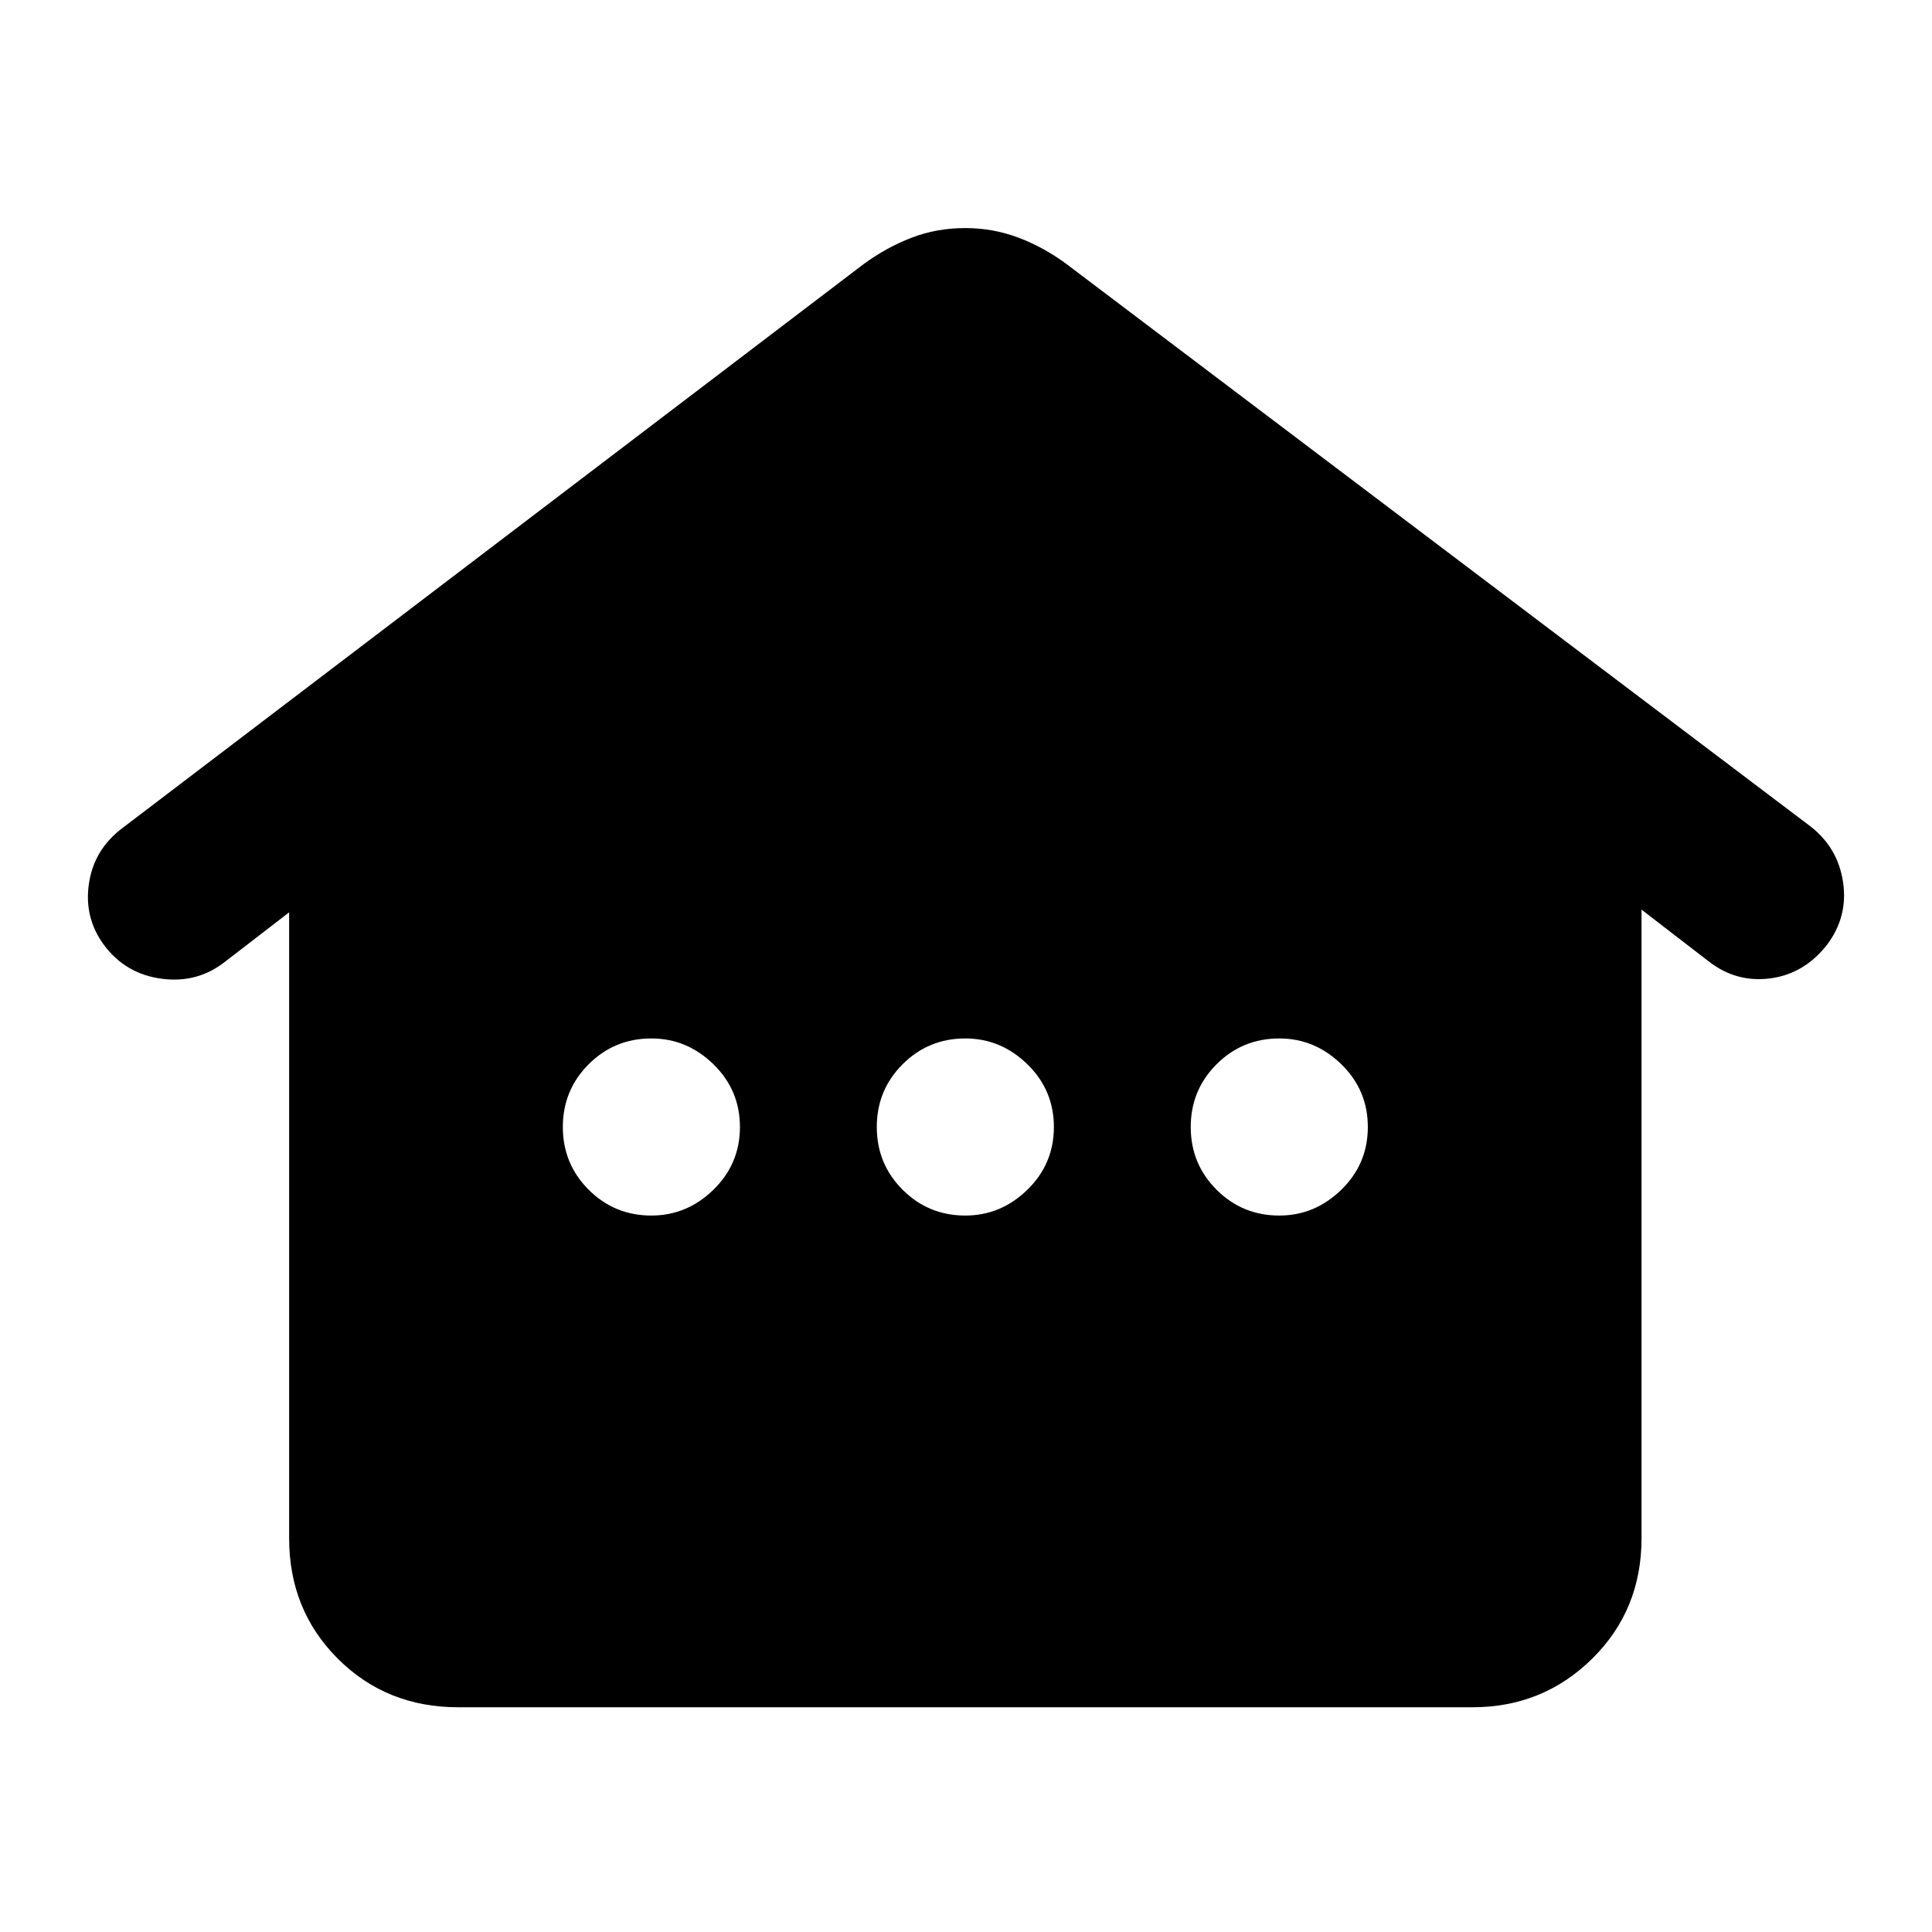 <svg xmlns="http://www.w3.org/2000/svg" height="40" viewBox="0 -960 960 960" width="40"><path d="M143.67-195.67v-311l-32 24.67Q98-471.33 80.33-473.67 62.67-476 52-490q-10.33-13.67-7.83-30.83Q46.67-538 61-548.67l368-280q11.33-8.33 23.83-13.16 12.5-4.84 26.84-4.84 13.66 0 26.16 4.67t23.84 13l370 279.67q13.66 10.66 16.16 27.83 2.5 17.17-8.16 31.17-11.34 14.33-28.17 16.5-16.83 2.16-30.5-8.5L815.67-508v312.33q0 35.67-24.5 59.84-24.5 24.16-59.5 24.16h-504q-35.67 0-59.84-24.16-24.16-24.17-24.16-59.84Zm180-160.33q17.66 0 30.83-12.83 13.17-12.84 13.17-31.17 0-18.33-13.17-31.17Q341.33-444 323.67-444q-18.34 0-31.17 12.83-12.83 12.84-12.83 31.17 0 18.33 12.83 31.17Q305.33-356 323.67-356Zm156 0q17.66 0 30.83-12.83 13.17-12.84 13.17-31.17 0-18.33-13.17-31.17Q497.33-444 479.67-444q-18.34 0-31.17 12.83-12.83 12.84-12.83 31.17 0 18.33 12.83 31.17Q461.33-356 479.67-356Zm156 0q17.66 0 30.83-12.83 13.17-12.84 13.17-31.17 0-18.33-13.17-31.17Q653.33-444 635.67-444q-18.34 0-31.17 12.83-12.83 12.84-12.83 31.17 0 18.33 12.83 31.17Q617.33-356 635.67-356Z"/></svg>
